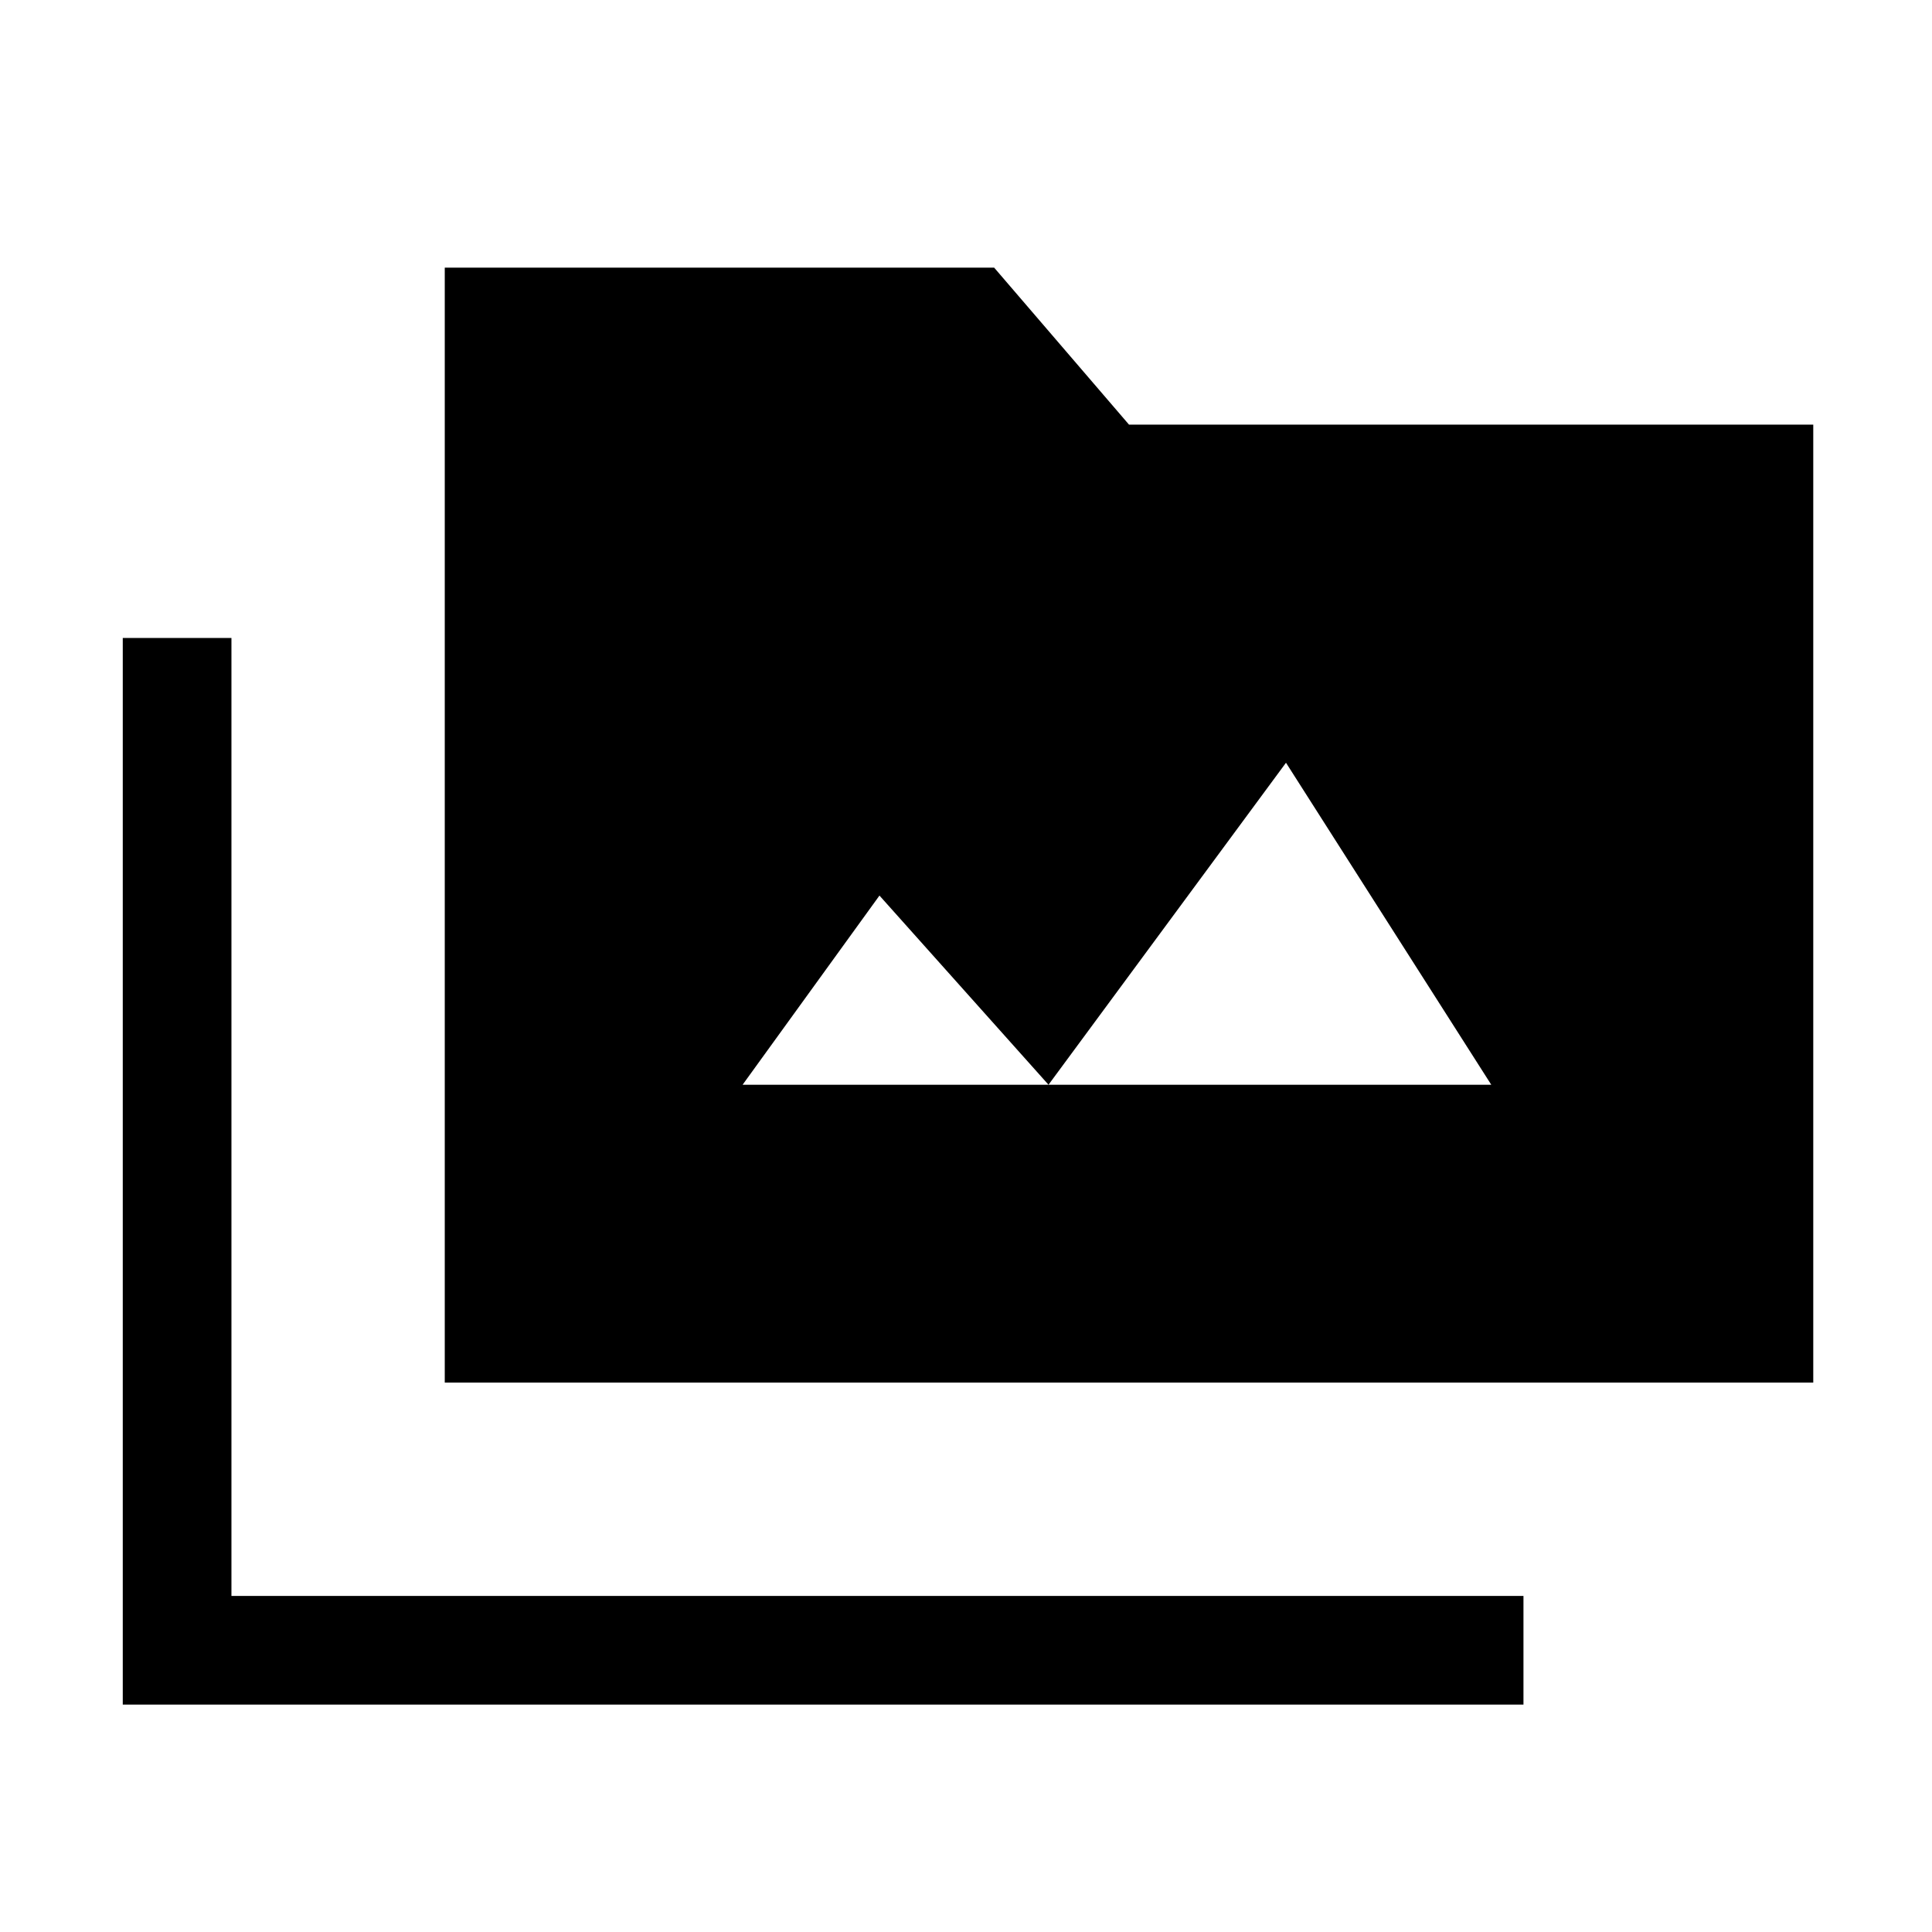 <svg xmlns="http://www.w3.org/2000/svg" height="24" width="24"><path d="M5.525 17.175V3.325H12.35L14.025 5.275H22.525V17.175ZM1.525 21.175V7.925H2.875V19.825H18.925V21.175ZM9.225 13.475H18.525L15.975 9.475L13.025 13.475L10.925 11.125Z"/></svg>